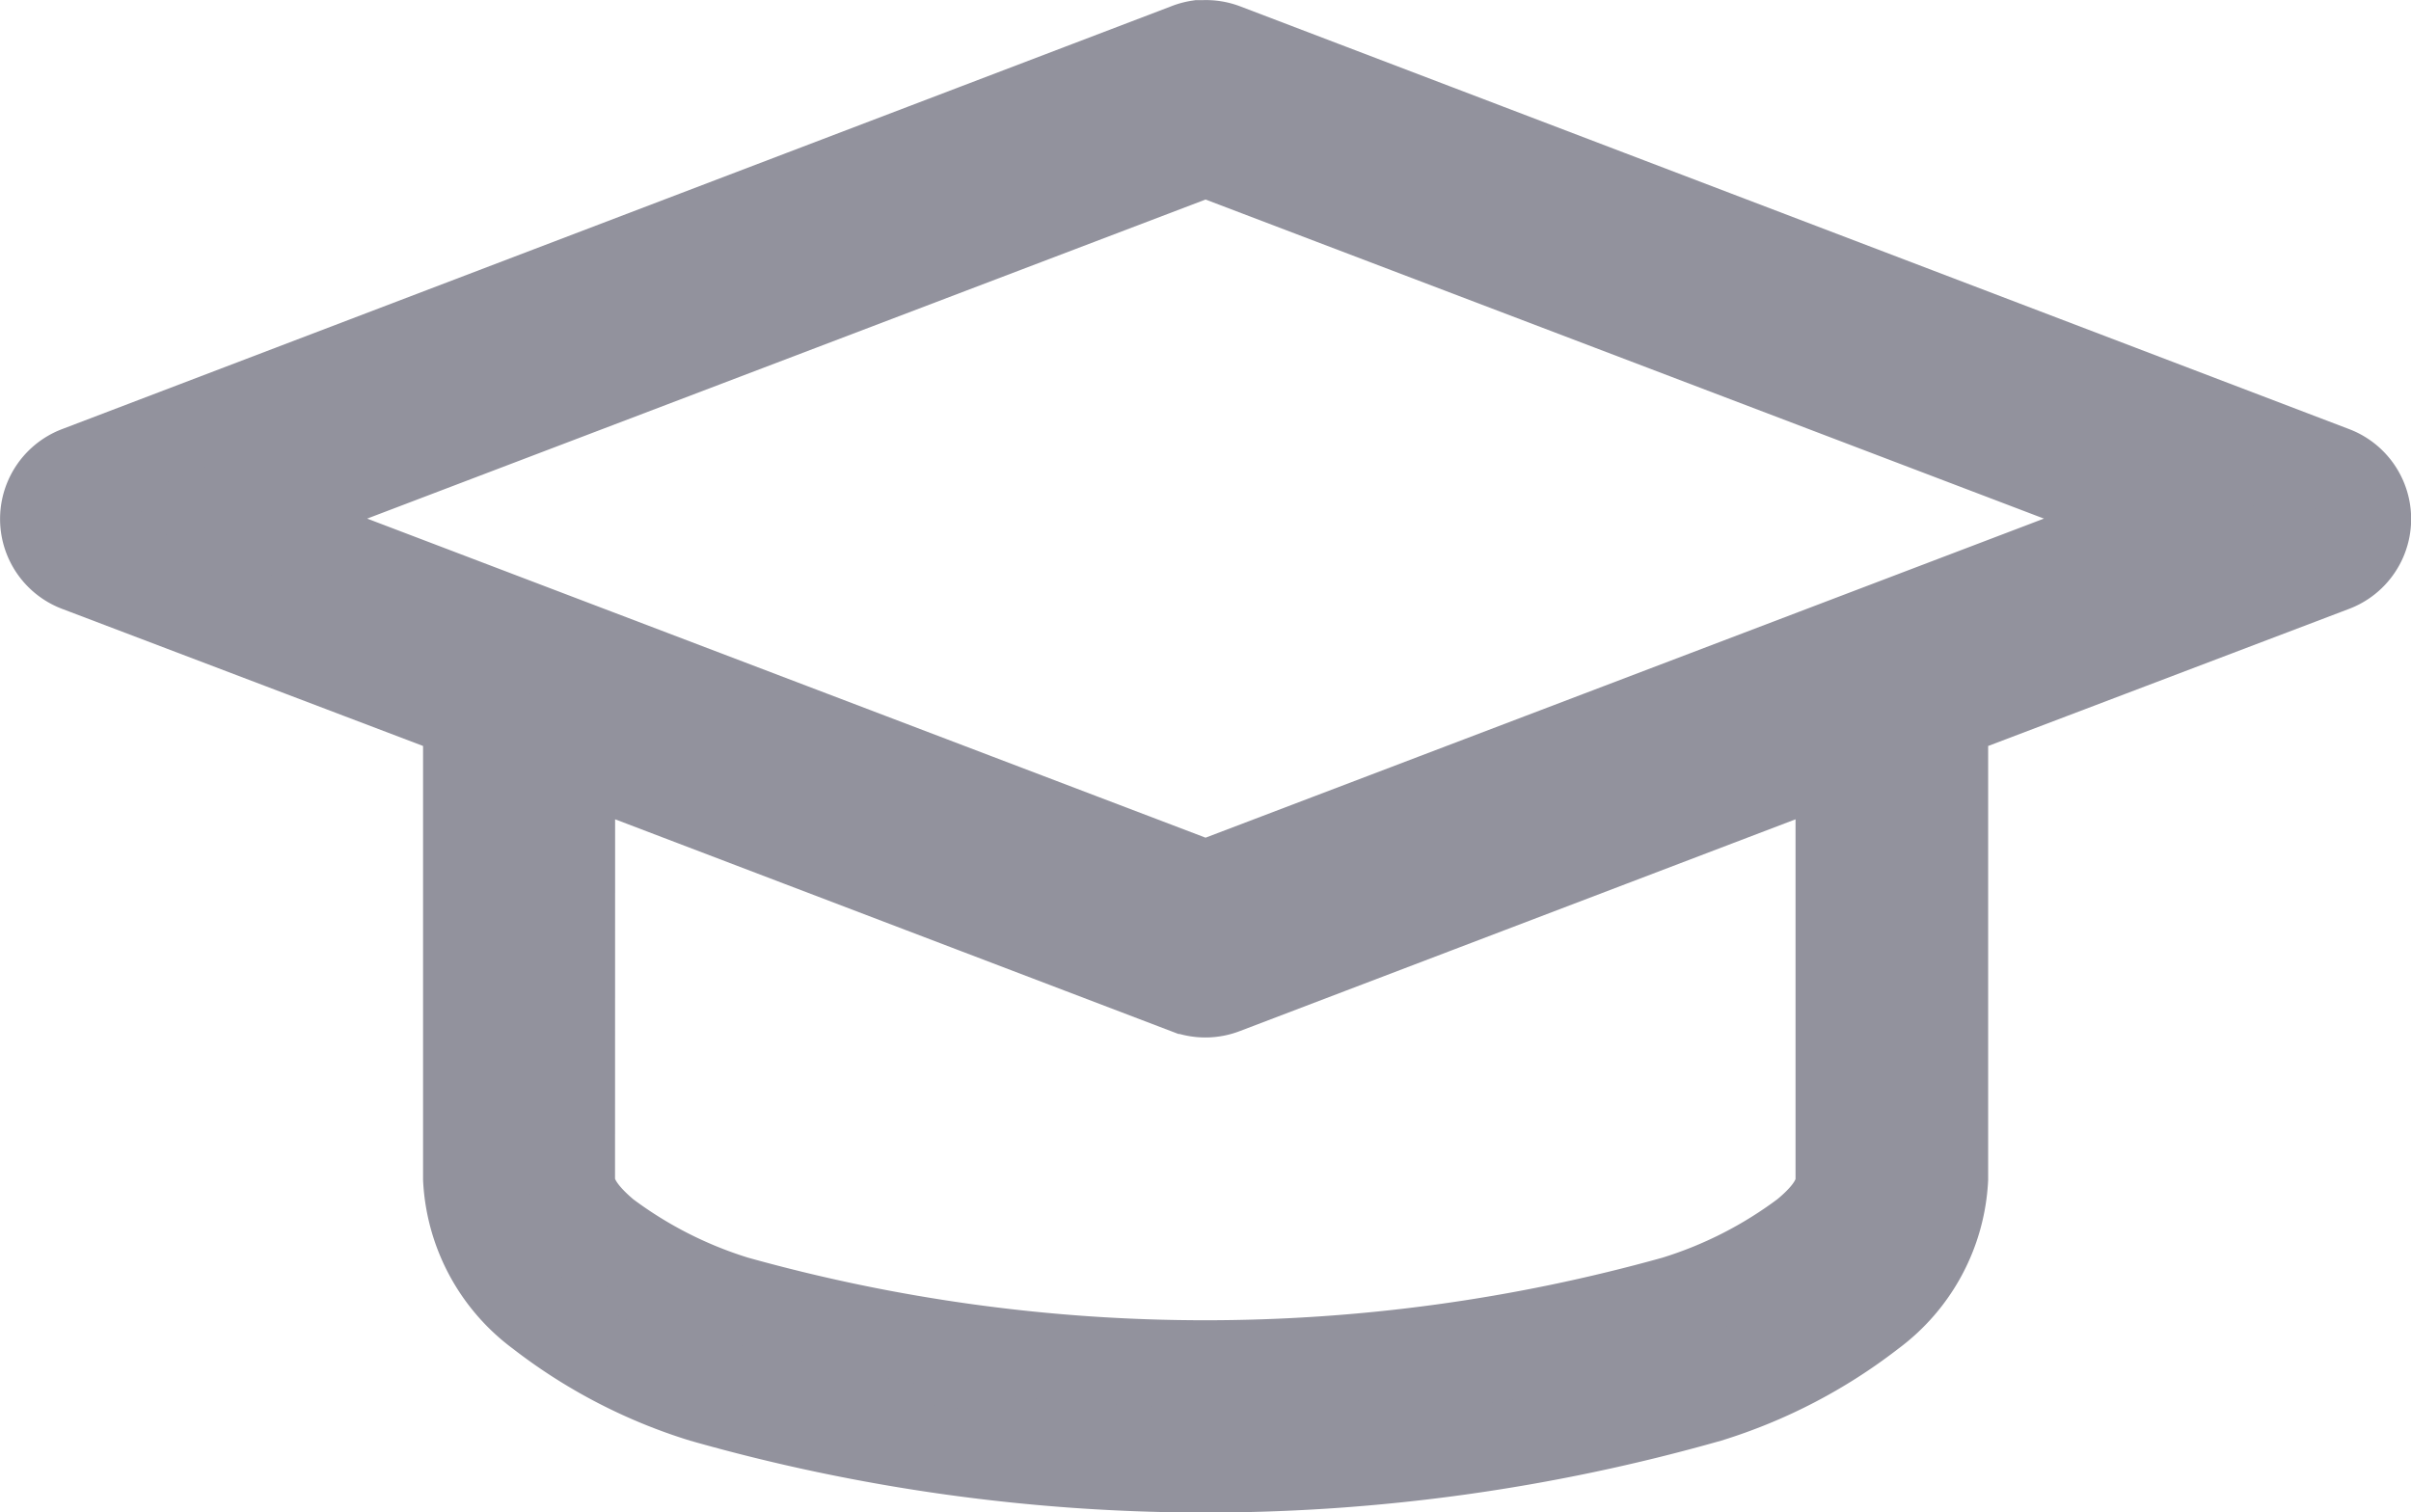 <svg xmlns="http://www.w3.org/2000/svg" width="22.243" height="13.952" viewBox="0 0 22.243 13.952">
  <path id="Qualification" d="M178.186,248.122a.5.5,0,0,0-.114.031l-10.229,3.9a.487.487,0,0,0,0,.913l3.585,1.362v4.27a1.656,1.656,0,0,0,.67,1.248,4.74,4.74,0,0,0,1.507.784,16.984,16.984,0,0,0,9.285,0,4.739,4.739,0,0,0,1.507-.784,1.656,1.656,0,0,0,.67-1.248v-4.27l3.585-1.362a.487.487,0,0,0,0-.913l-10.229-3.9a.488.488,0,0,0-.19-.031h-.046Zm.061,1.012,8.859,3.372-8.859,3.372-8.859-3.372ZM172.4,254.7l5.67,2.161a.487.487,0,0,0,.35,0l5.67-2.161v3.9c0,.137-.07.295-.32.5a3.909,3.909,0,0,1-1.195.609,16.092,16.092,0,0,1-8.661,0,3.908,3.908,0,0,1-1.195-.609c-.249-.208-.32-.366-.32-.5Z" transform="translate(-167.125 -247.721)" fill="#92929d" stroke="#92929d" stroke-width="0.8"/>
</svg>
